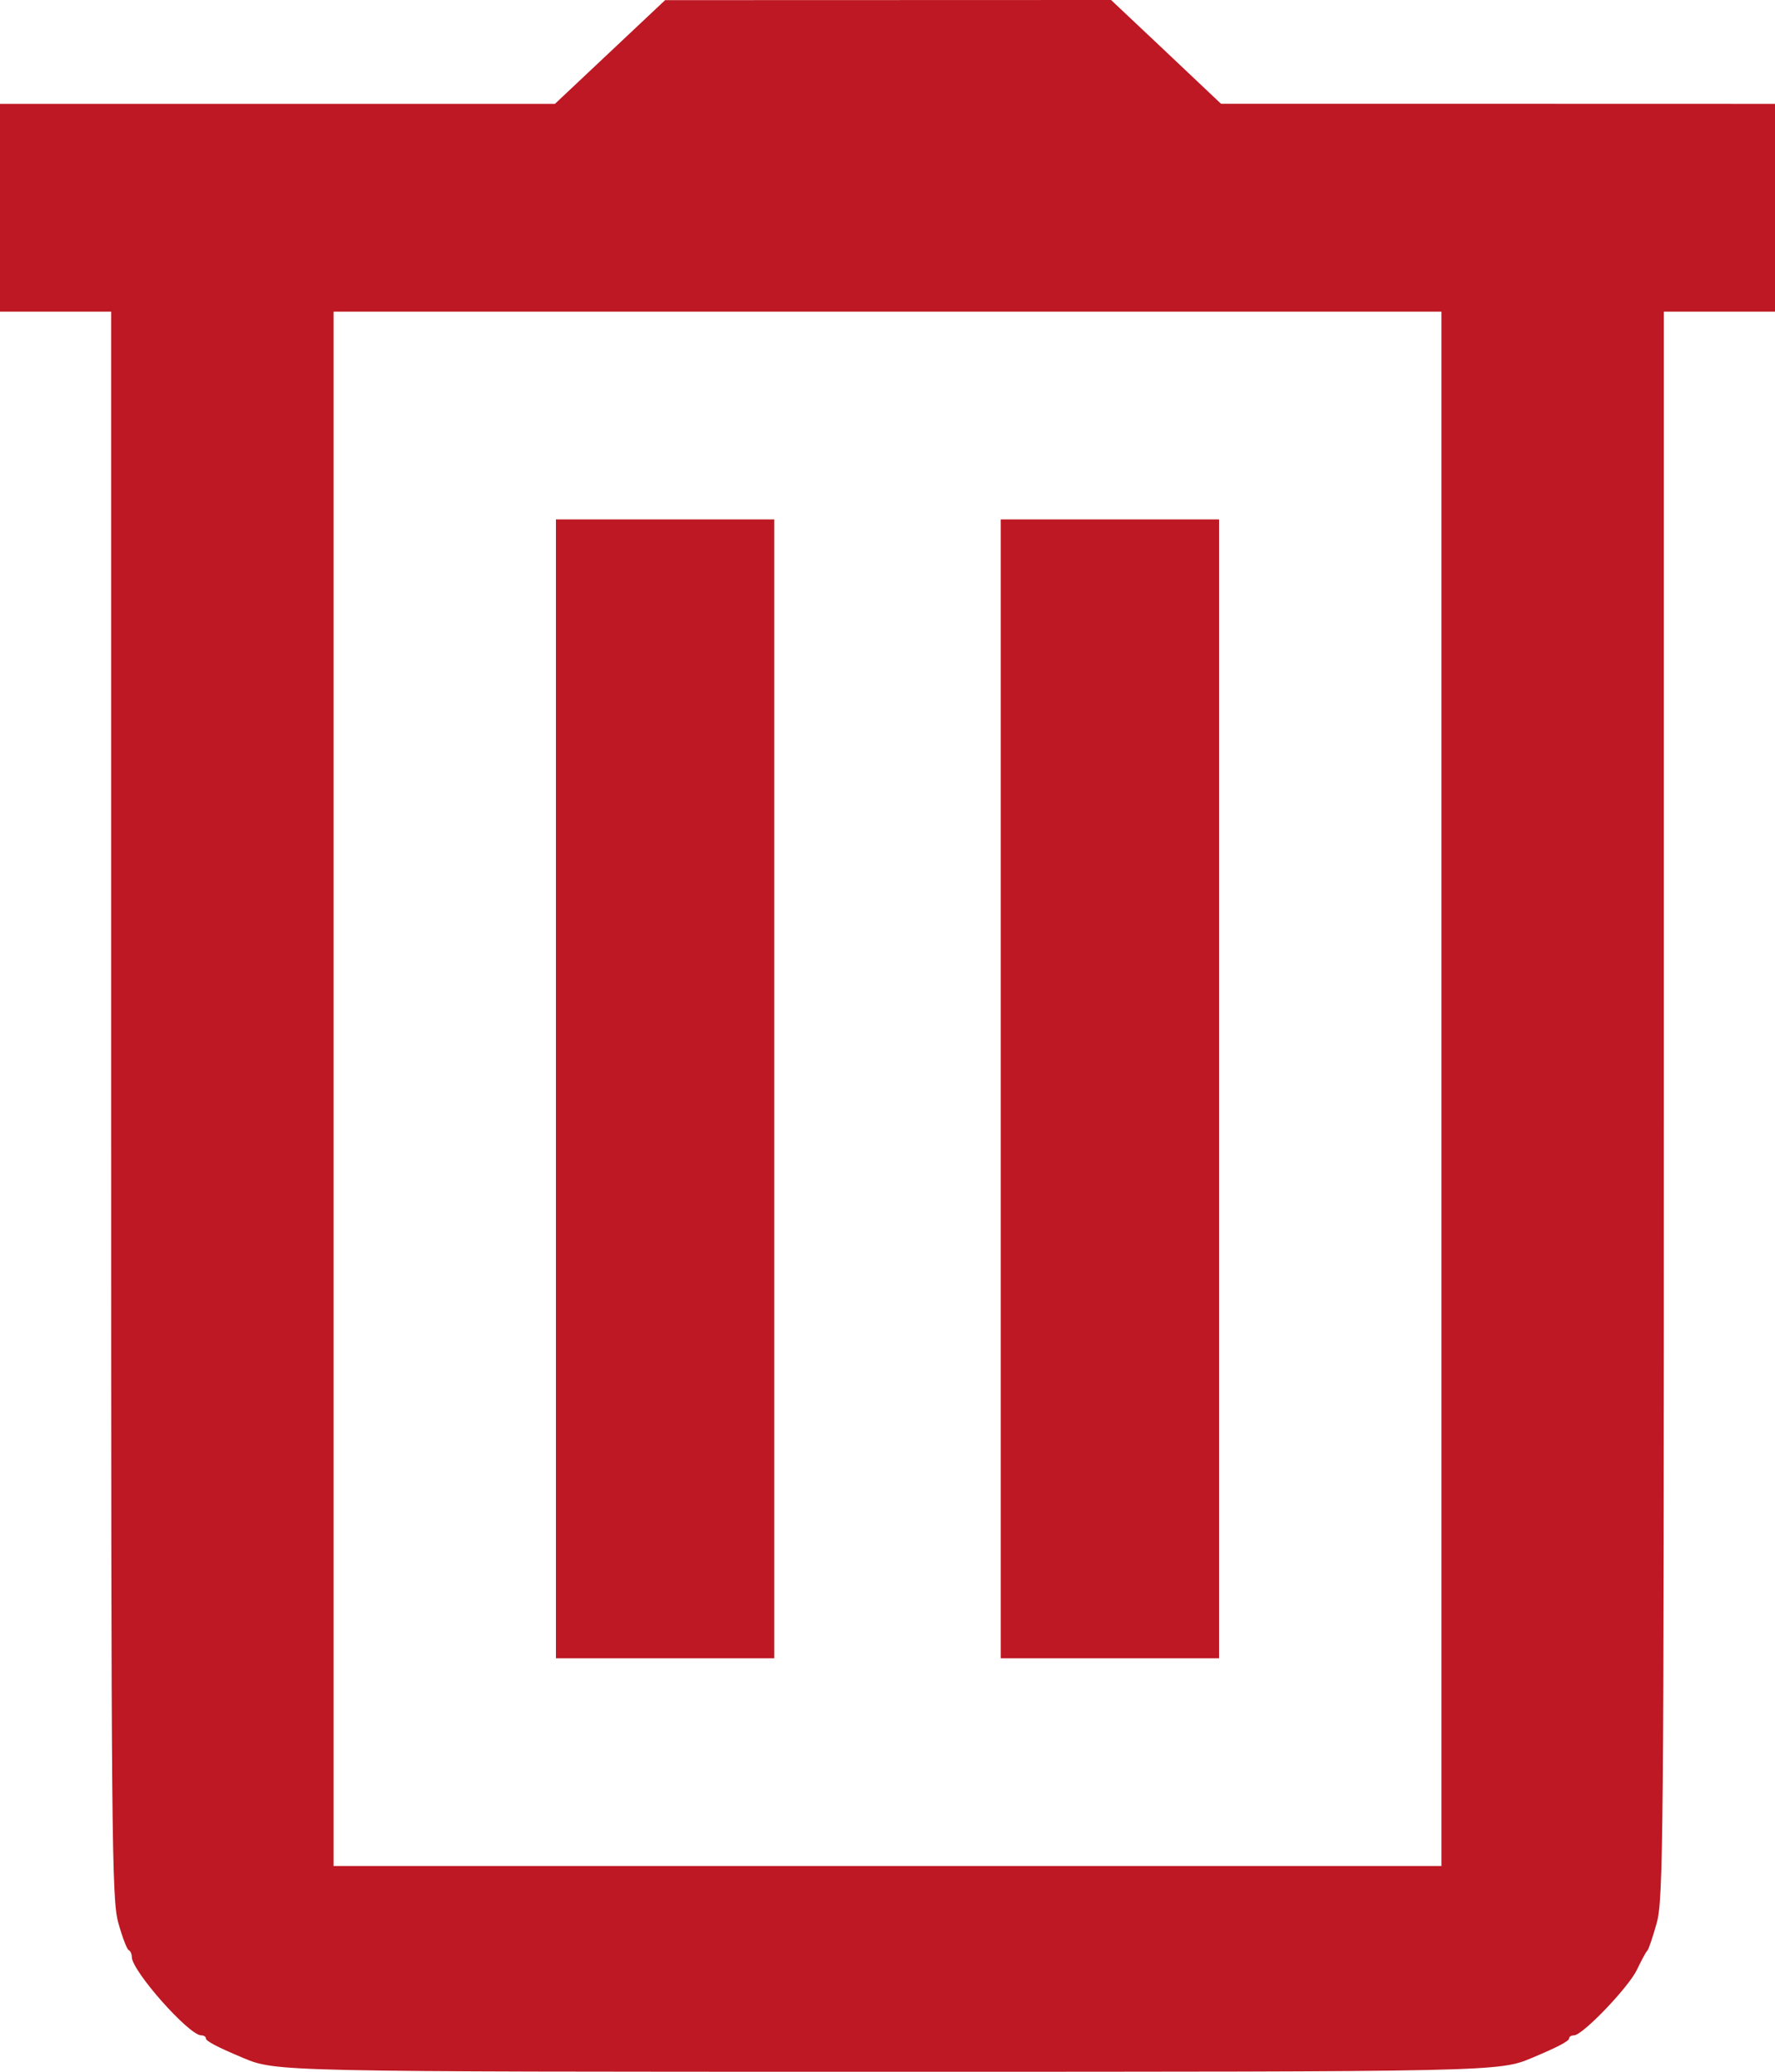 <svg width="24" height="28" viewBox="0 0 24 28" fill="none" xmlns="http://www.w3.org/2000/svg">
<path fill-rule="evenodd" clip-rule="evenodd" d="M15.767 0.701L16.51 1.403L20.255 1.403L24 1.404V2.808V4.212H23.248H22.497V14.929C22.497 24.931 22.49 25.668 22.4 25.992C22.347 26.182 22.29 26.35 22.273 26.364C22.256 26.379 22.194 26.493 22.135 26.618C22.023 26.856 21.398 27.508 21.282 27.508C21.246 27.508 21.216 27.526 21.216 27.549C21.216 27.586 21.062 27.666 20.715 27.812C20.267 28 20.248 28 12 28C3.752 28 3.733 28 3.285 27.812C2.938 27.666 2.784 27.586 2.784 27.549C2.784 27.526 2.756 27.508 2.721 27.508C2.555 27.508 1.782 26.636 1.782 26.448C1.782 26.407 1.763 26.365 1.74 26.356C1.717 26.346 1.654 26.182 1.601 25.992C1.51 25.667 1.503 24.966 1.503 14.929V4.212H0.752H0V2.808V1.404H3.752H7.503L8.248 0.703L8.993 0.002L12.008 0.001L15.023 0L15.767 0.701ZM4.51 14.716V25.22H12H19.49V14.716V4.212H12H4.51V14.716ZM10.469 14.716V22.412H8.993H7.517V14.716V7.02H8.993H10.469V14.716ZM16.483 14.716V22.412H15.007H13.531V14.716V7.02H15.007H16.483V14.716Z" fill="#BD1823"/>
</svg>

